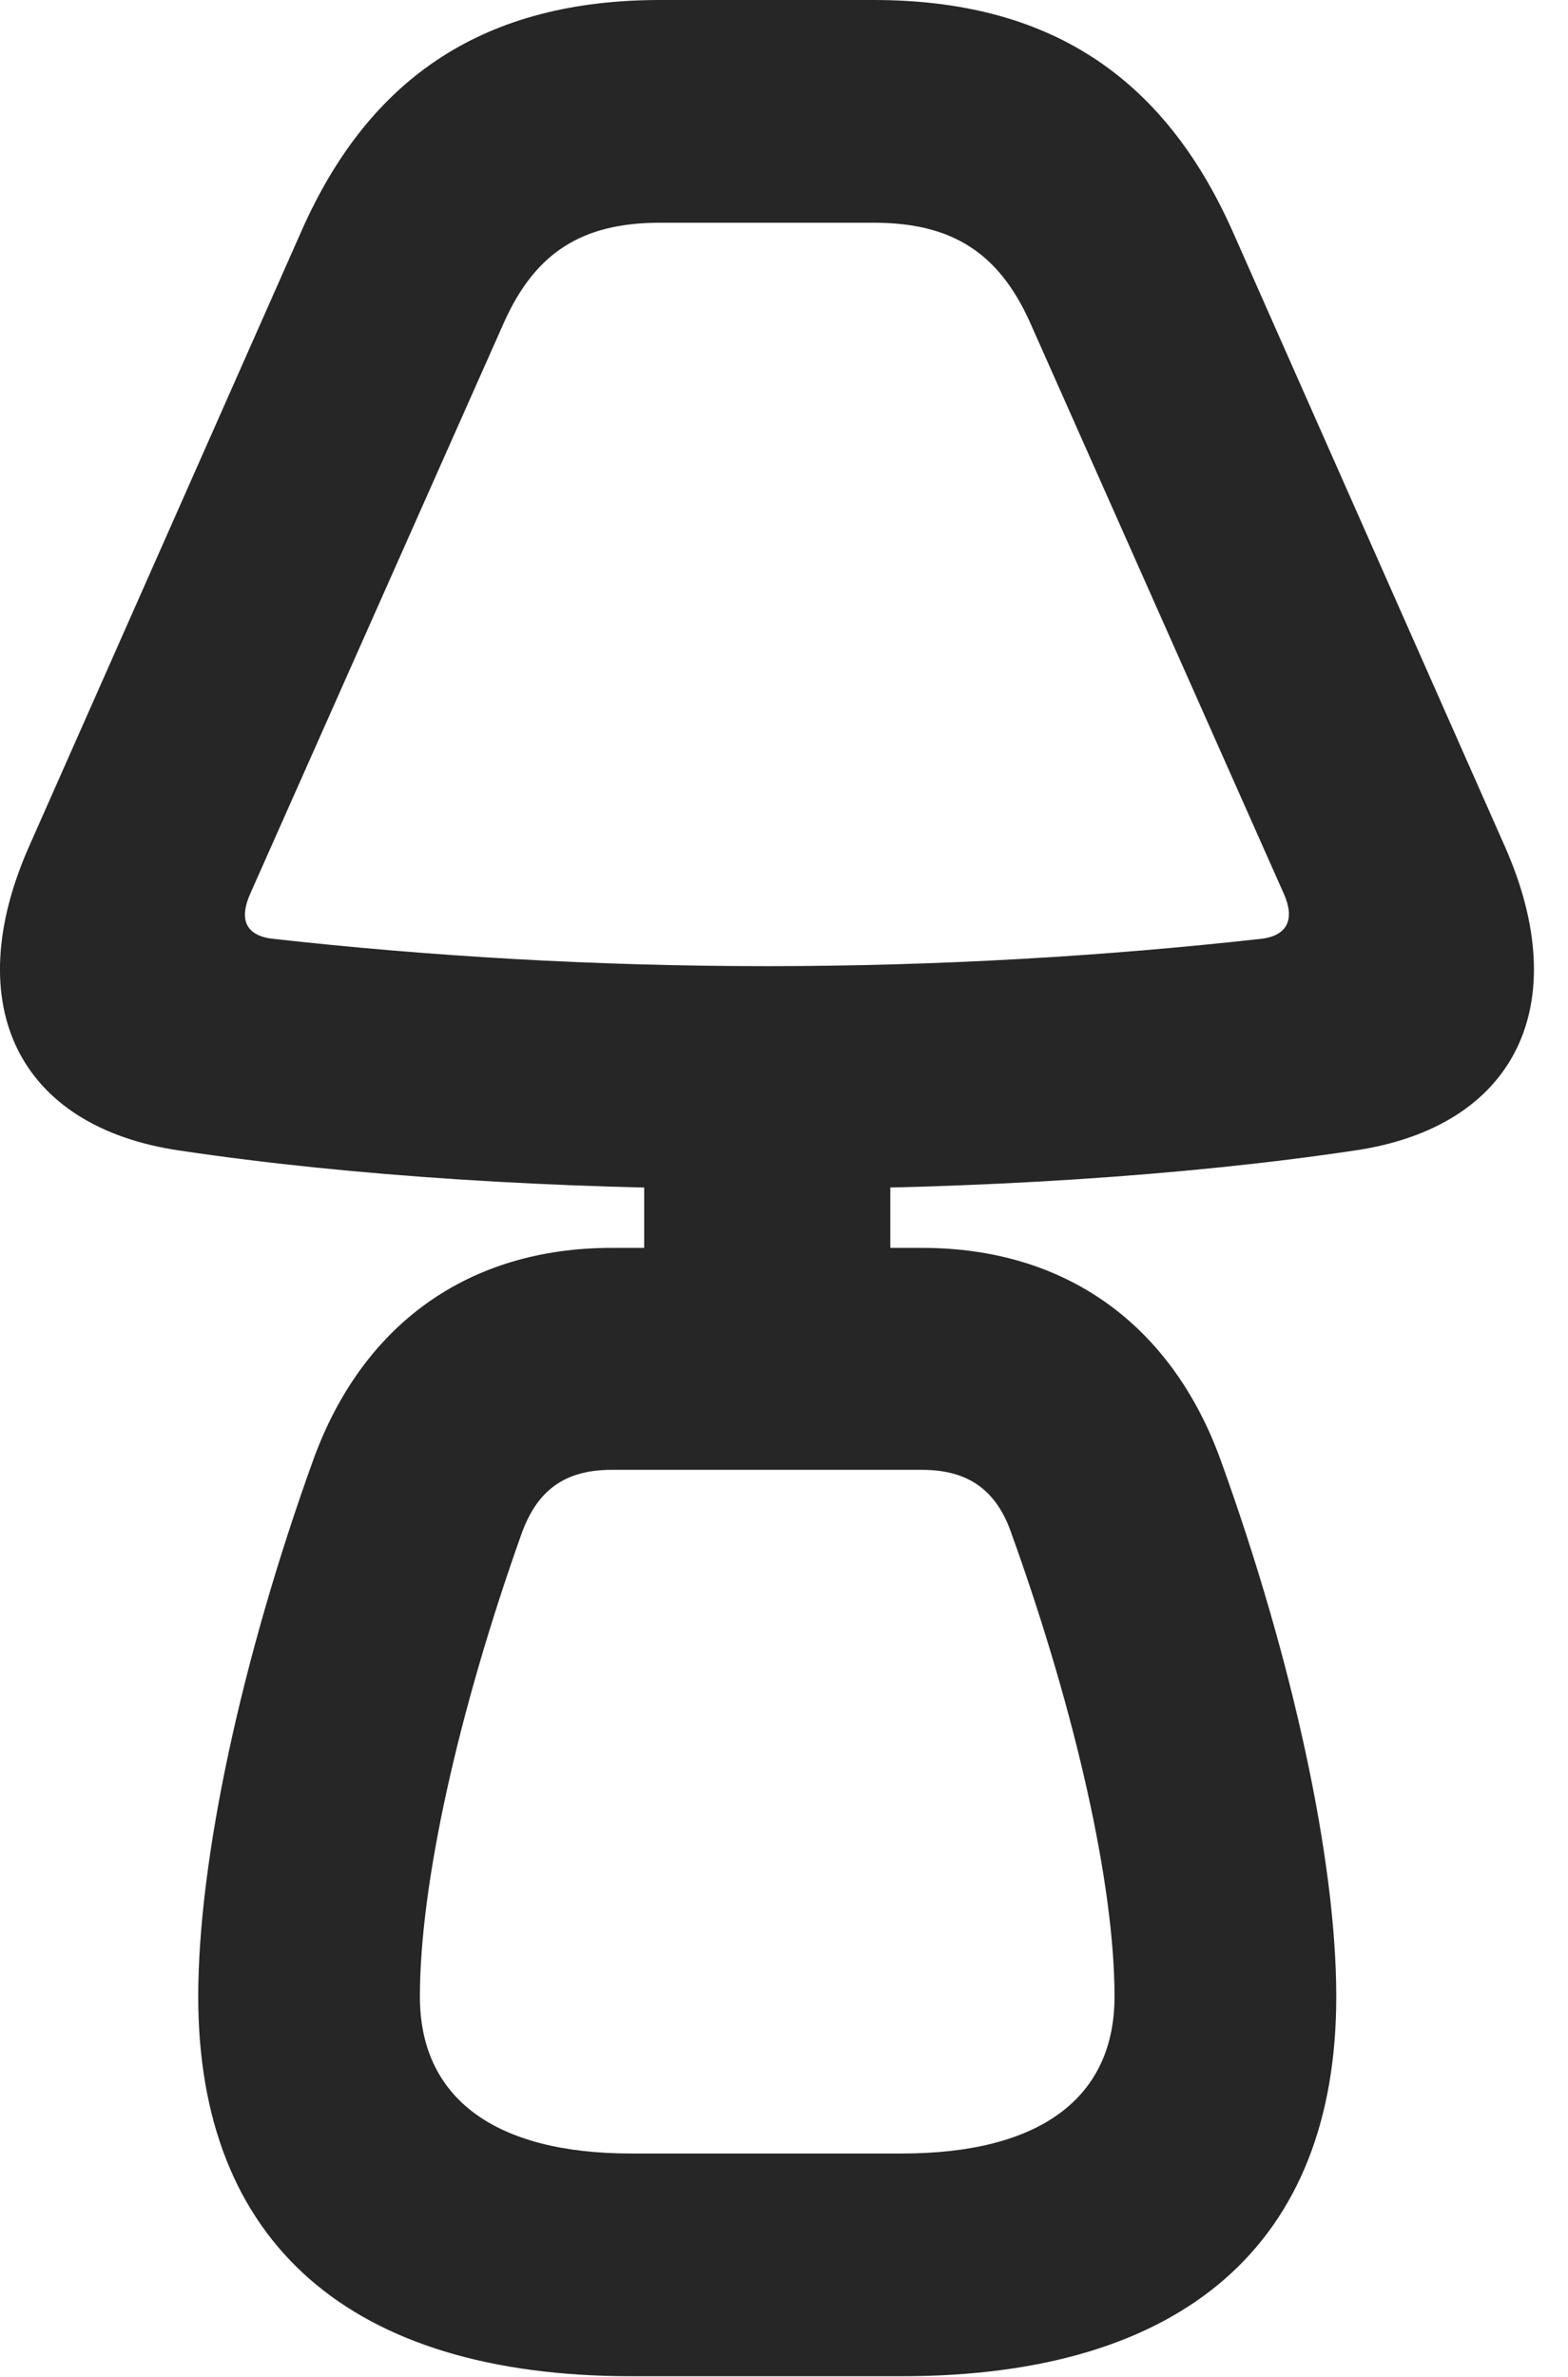 <?xml version="1.0" encoding="UTF-8"?>
<!--Generator: Apple Native CoreSVG 326-->
<!DOCTYPE svg PUBLIC "-//W3C//DTD SVG 1.1//EN" "http://www.w3.org/Graphics/SVG/1.1/DTD/svg11.dtd">
<svg version="1.1" xmlns="http://www.w3.org/2000/svg" xmlns:xlink="http://www.w3.org/1999/xlink"
       viewBox="0 0 16.666 25.254">
       <g>
              <rect height="25.254" opacity="0" width="16.666" x="0" y="0" />
              <path d="M8.152 12.632C10.38 12.632 12.571 12.495 14.389 12.224C16.104 11.977 16.744 10.681 15.994 8.99L13.101 2.457C12.361 0.796 11.132 0 9.285 0L7.017 0C5.173 0 3.936 0.796 3.203 2.457L0.31 8.99C-0.44 10.681 0.198 11.977 1.916 12.224C3.731 12.495 5.914 12.632 8.152 12.632ZM8.152 10.264C6.33 10.264 4.555 10.159 2.888 9.972C2.602 9.935 2.544 9.755 2.659 9.496L5.358 3.423C5.689 2.687 6.181 2.366 7.017 2.366L9.285 2.366C10.122 2.366 10.615 2.687 10.947 3.423L13.646 9.496C13.761 9.755 13.693 9.935 13.417 9.972C11.749 10.159 9.965 10.264 8.152 10.264ZM6.847 14.192L9.463 14.192L9.463 11.516L6.847 11.516ZM6.708 25.244L9.587 25.244C12.591 25.244 14.203 23.826 14.203 21.211C14.203 19.767 13.743 17.634 12.969 15.497C12.447 14.072 11.328 13.257 9.801 13.257L6.501 13.257C4.974 13.257 3.855 14.072 3.334 15.497C2.562 17.634 2.107 19.767 2.107 21.211C2.107 23.826 3.719 25.244 6.708 25.244ZM6.708 22.878C5.264 22.878 4.463 22.294 4.463 21.211C4.463 20.025 4.866 18.197 5.542 16.298C5.705 15.842 5.992 15.615 6.501 15.615L9.801 15.615C10.303 15.615 10.598 15.842 10.753 16.298C11.436 18.197 11.846 20.025 11.846 21.211C11.846 22.294 11.046 22.878 9.587 22.878Z"
                     fill="currentColor" fill-opacity="0.85" />
       </g>
</svg>